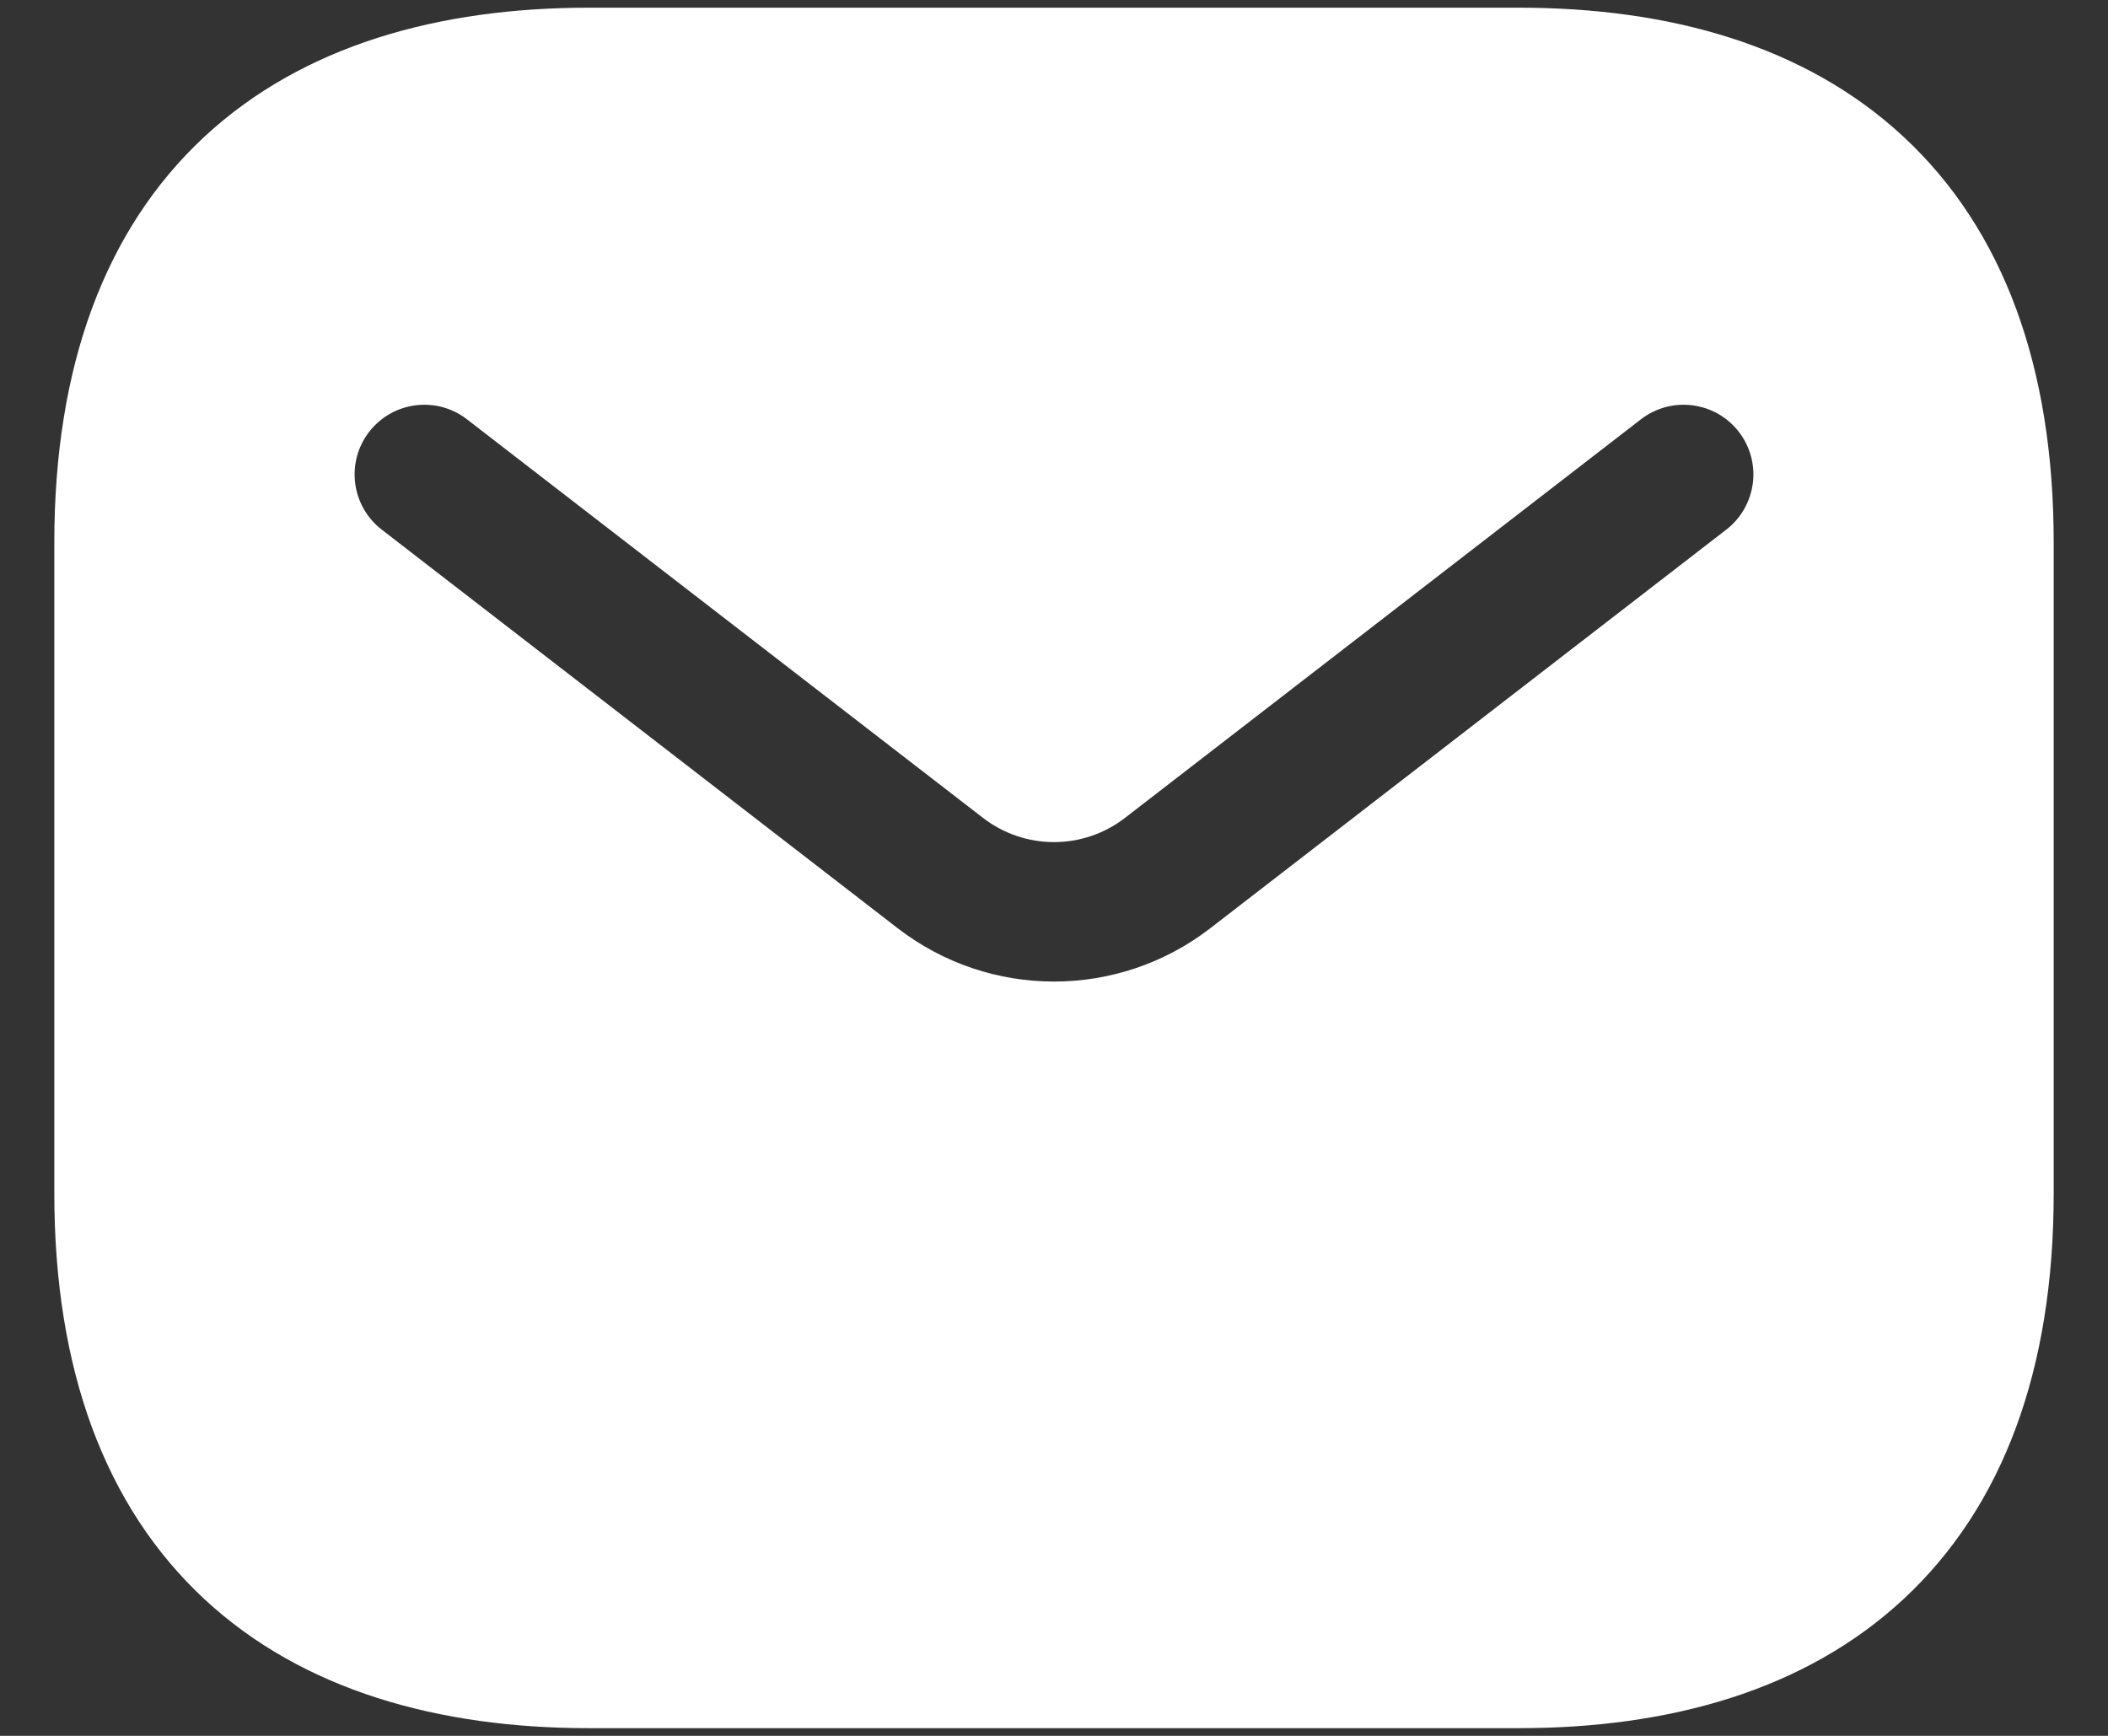<svg width="17" height="14" viewBox="0 0 17 14" fill="none" xmlns="http://www.w3.org/2000/svg">
<rect x="0" y="0" width="17" height="14" fill="#333333" stroke="none"/>
<path fill-rule="evenodd" clip-rule="evenodd" d="M4.75 0.062C3.539 0.062 2.443 0.365 1.648 1.103C0.846 1.849 0.438 2.955 0.438 4.375V9.625C0.438 11.045 0.846 12.151 1.648 12.897C2.443 13.635 3.539 13.938 4.75 13.938H12.25C13.461 13.938 14.557 13.635 15.351 12.897C16.154 12.151 16.562 11.045 16.562 9.625V4.375C16.562 2.955 16.154 1.849 15.351 1.103C14.557 0.365 13.461 0.062 12.25 0.062H4.75ZM13.921 4.272C14.167 4.082 14.213 3.729 14.023 3.483C13.833 3.237 13.479 3.192 13.233 3.382L9.073 6.596C8.736 6.857 8.264 6.857 7.927 6.596L3.766 3.382C3.521 3.192 3.167 3.237 2.977 3.483C2.787 3.729 2.833 4.082 3.079 4.272L7.239 7.486C7.982 8.06 9.018 8.06 9.761 7.486L13.921 4.272Z" fill="white"/>
</svg>
